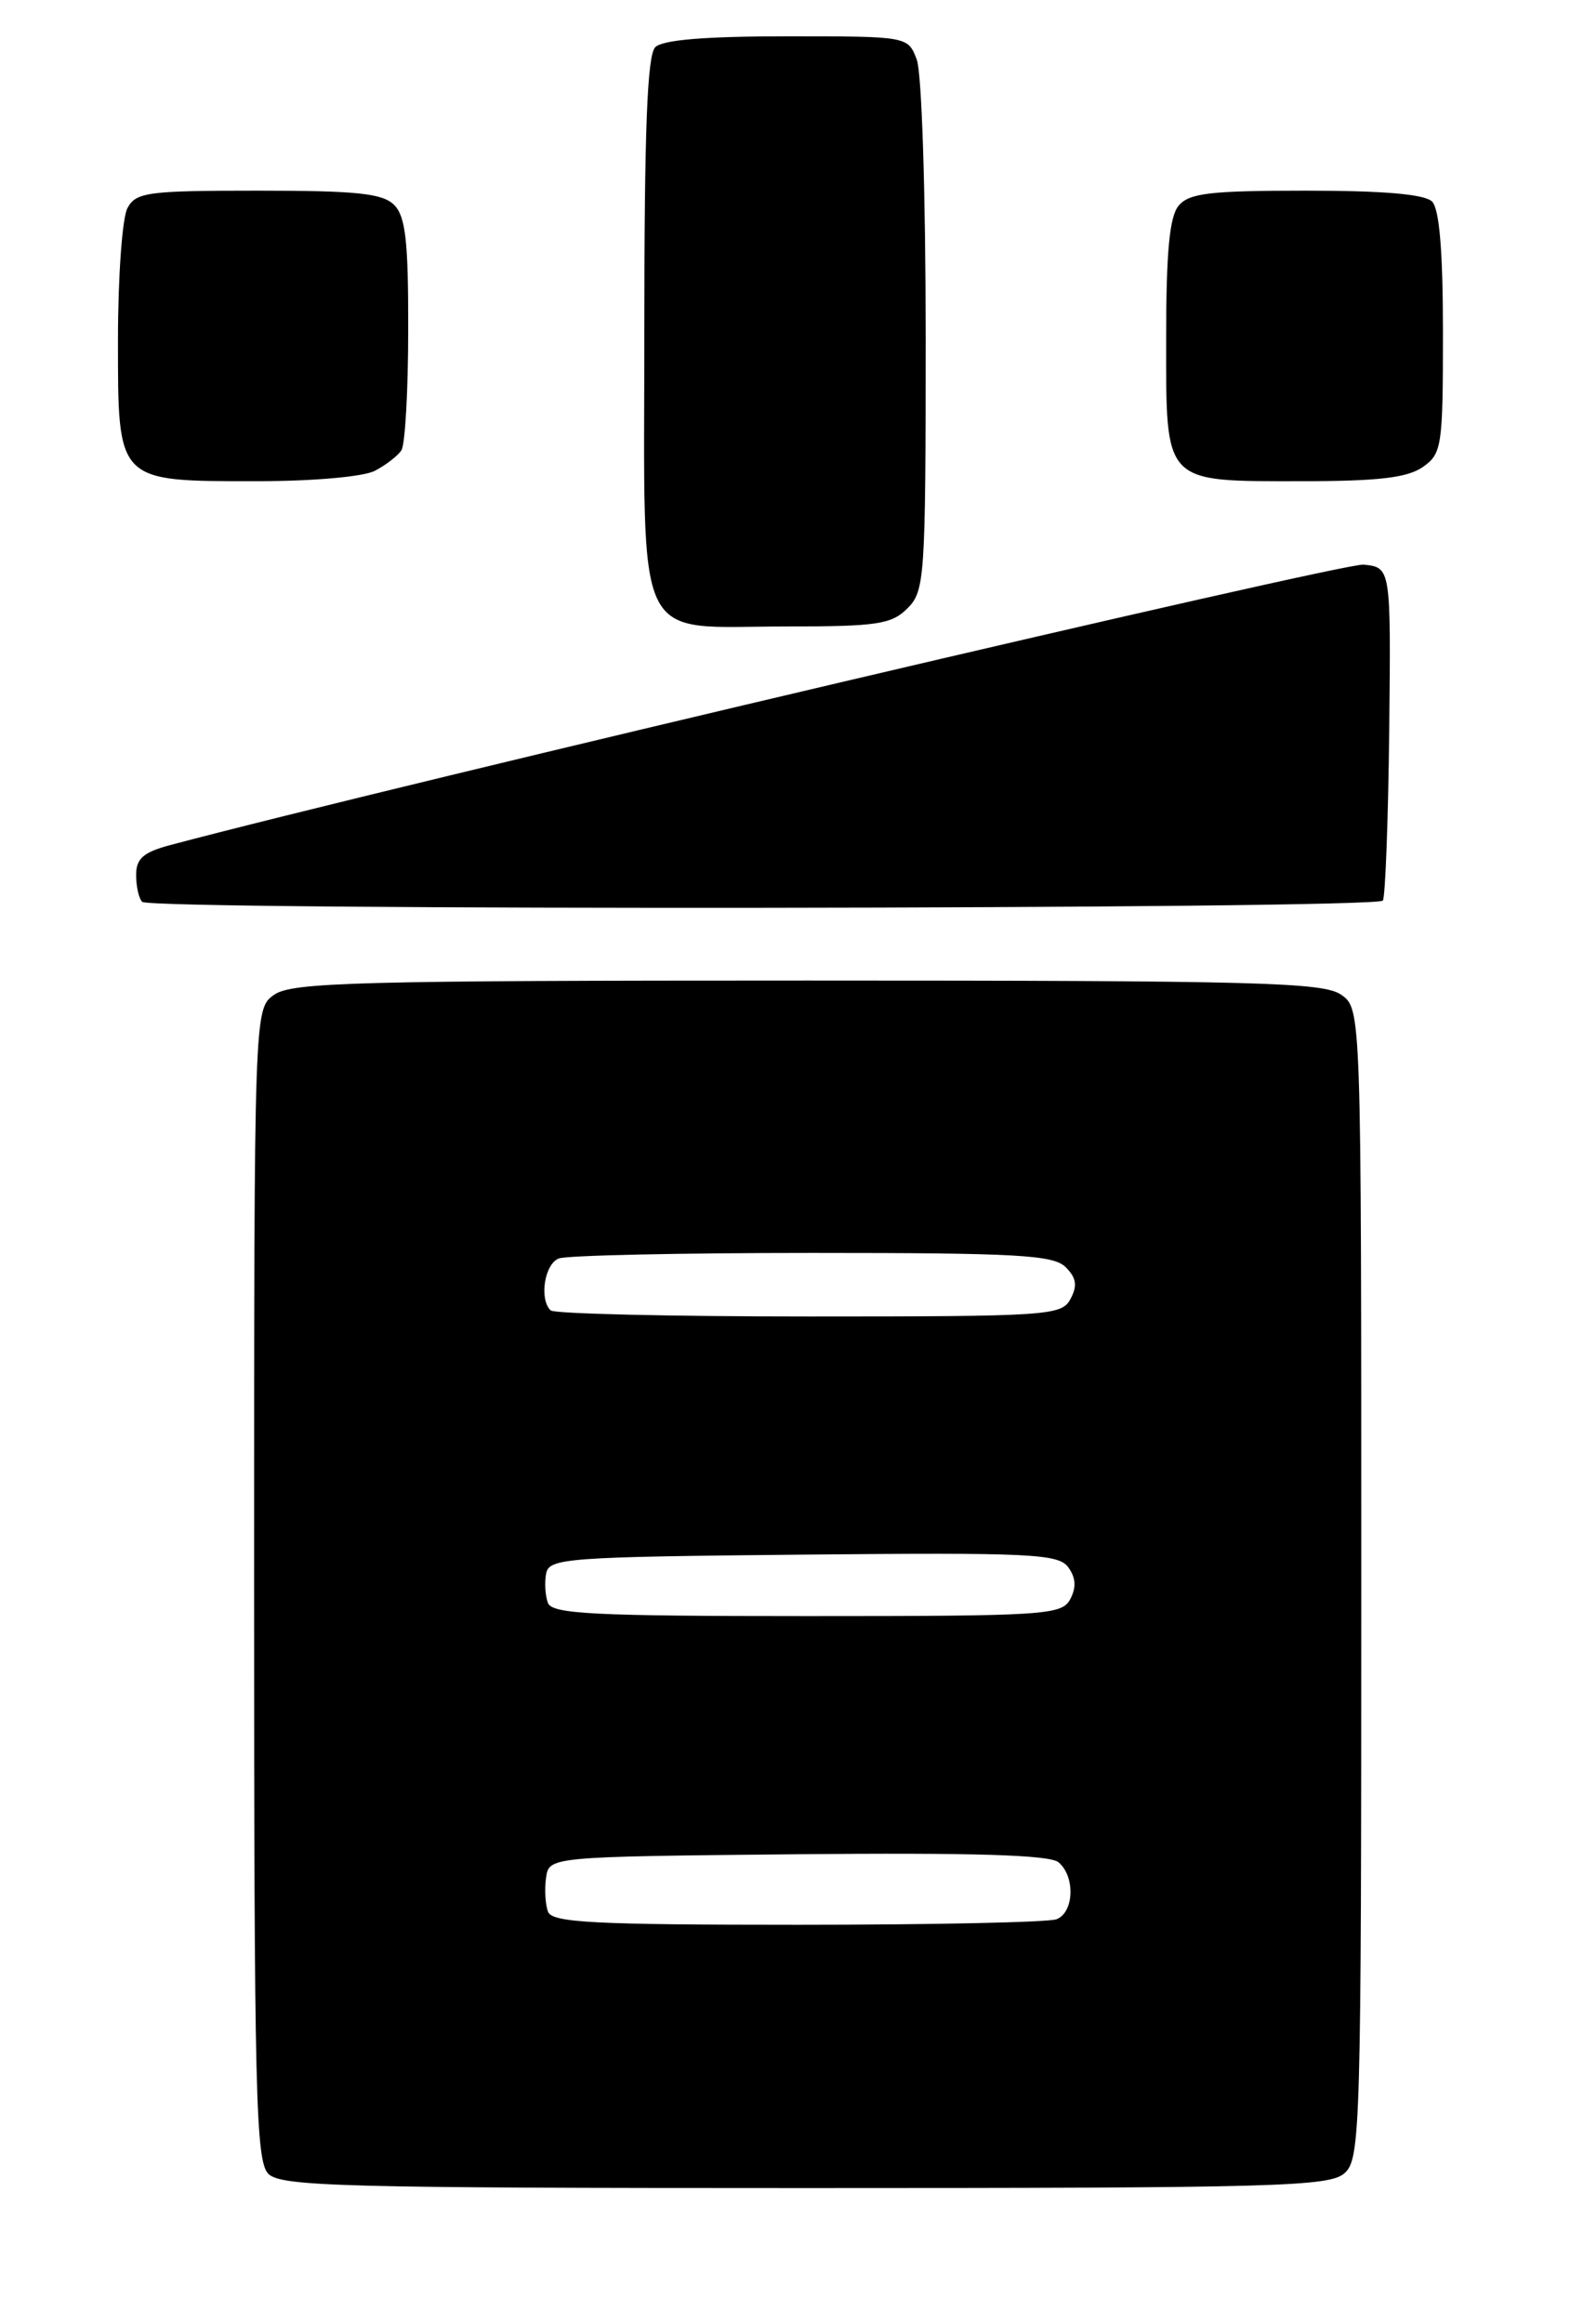 <?xml version="1.0" encoding="UTF-8" standalone="no"?>
<!DOCTYPE svg PUBLIC "-//W3C//DTD SVG 1.1//EN" "http://www.w3.org/Graphics/SVG/1.1/DTD/svg11.dtd" >
<svg xmlns="http://www.w3.org/2000/svg" xmlns:xlink="http://www.w3.org/1999/xlink" version="1.1" viewBox="0 0 173 256">
 <g >
 <path fill="currentColor"
d=" M 148.17 239.35 C 149.91 237.77 150.00 234.44 150.00 174.40 C 150.00 111.11 150.00 111.11 147.78 109.56 C 145.83 108.19 138.57 108.00 89.00 108.00 C 39.43 108.00 32.17 108.19 30.22 109.56 C 28.00 111.11 28.00 111.11 28.00 174.49 C 28.00 230.76 28.18 238.03 29.57 239.43 C 30.96 240.82 37.71 241.00 88.74 241.00 C 140.94 241.00 146.51 240.84 148.17 239.35 Z  M 152.38 99.19 C 152.65 98.75 152.97 90.31 153.08 80.44 C 153.27 62.50 153.27 62.50 150.25 62.19 C 147.97 61.97 43.67 86.46 18.75 93.08 C 15.80 93.87 15.00 94.56 15.00 96.37 C 15.00 97.63 15.30 98.97 15.67 99.33 C 16.63 100.30 151.78 100.16 152.38 99.19 Z  M 100.00 67.00 C 101.90 65.10 102.00 63.67 102.00 37.07 C 102.00 21.33 101.57 8.01 101.02 6.57 C 100.05 4.00 100.05 4.00 86.72 4.00 C 77.69 4.00 73.01 4.39 72.20 5.20 C 71.32 6.08 71.00 14.34 71.00 36.14 C 71.00 71.94 69.60 69.00 86.72 69.00 C 96.67 69.00 98.24 68.76 100.00 67.00 Z  M 41.32 51.85 C 42.52 51.22 43.83 50.21 44.23 49.60 C 44.64 49.00 44.98 43.02 44.98 36.32 C 45.00 26.57 44.69 23.83 43.43 22.57 C 42.16 21.30 39.31 21.00 28.46 21.00 C 16.25 21.00 14.98 21.17 14.04 22.93 C 13.47 24.00 13.00 30.50 13.00 37.38 C 13.00 53.20 12.80 53.00 28.29 53.00 C 34.53 53.00 40.06 52.51 41.32 51.85 Z  M 156.78 51.44 C 158.88 49.97 159.00 49.19 159.00 36.64 C 159.00 27.68 158.61 23.01 157.80 22.20 C 156.99 21.39 152.45 21.00 143.92 21.00 C 133.34 21.00 131.02 21.27 129.87 22.66 C 128.87 23.87 128.50 27.75 128.50 37.24 C 128.50 53.44 128.08 53.00 143.47 53.00 C 151.88 53.00 155.09 52.62 156.78 51.44 Z  M 60.39 210.57 C 60.09 209.79 59.99 208.10 60.17 206.82 C 60.50 204.50 60.50 204.50 87.88 204.23 C 107.24 204.05 115.66 204.30 116.63 205.11 C 118.50 206.66 118.36 210.65 116.42 211.39 C 115.55 211.73 102.71 212.00 87.89 212.00 C 65.46 212.00 60.85 211.76 60.39 210.57 Z  M 60.38 176.56 C 60.08 175.77 59.99 174.30 60.18 173.31 C 60.50 171.62 62.43 171.48 88.51 171.23 C 113.59 170.99 116.63 171.14 117.71 172.62 C 118.55 173.77 118.62 174.84 117.93 176.14 C 116.99 177.89 115.21 178.00 88.93 178.00 C 65.47 178.00 60.85 177.77 60.38 176.56 Z  M 60.67 144.33 C 59.39 143.06 60.01 139.21 61.58 138.61 C 62.45 138.27 75.02 138.00 89.51 138.00 C 112.11 138.00 116.08 138.22 117.43 139.57 C 118.61 140.75 118.74 141.61 117.96 143.07 C 116.98 144.91 115.57 145.00 89.13 145.00 C 73.84 145.00 61.03 144.70 60.67 144.33 Z "/>
</g>
</svg>